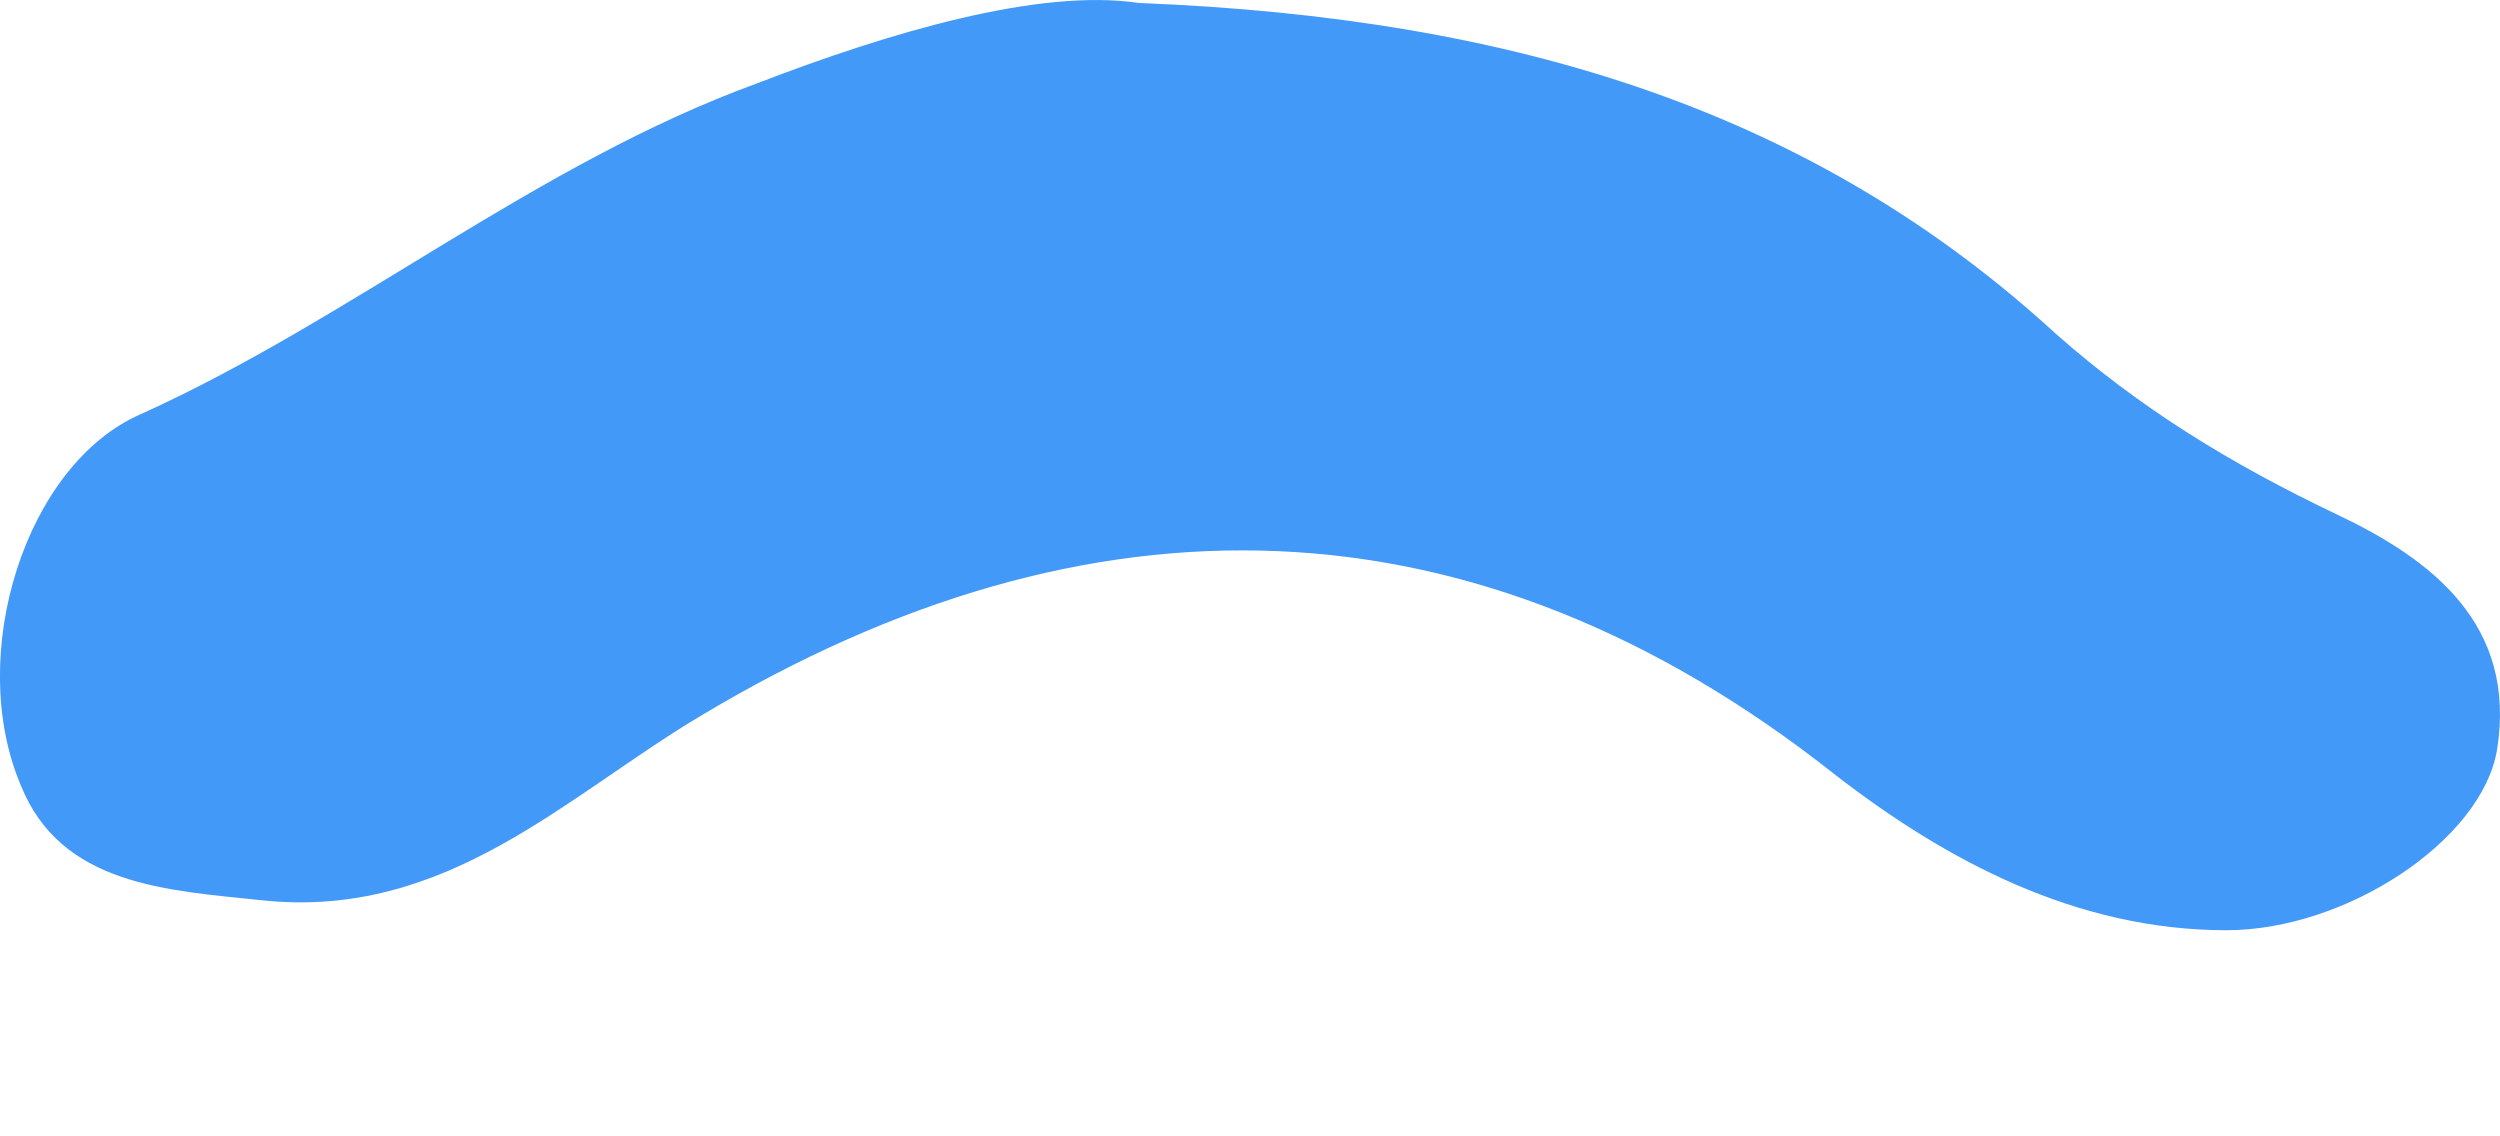 <svg width="11" height="5" viewBox="0 0 11 5" fill="none" xmlns="http://www.w3.org/2000/svg">
<path d="M5.01 0.013C6.686 0.079 7.987 0.498 9.046 1.469C9.421 1.8 9.818 2.042 10.281 2.263C10.7 2.461 11.075 2.748 10.987 3.299C10.921 3.696 10.325 4.093 9.796 4.093C9.134 4.093 8.561 3.785 8.076 3.41C6.488 2.152 4.789 2.13 3.091 3.145C2.495 3.498 1.966 4.049 1.15 3.961C0.731 3.917 0.267 3.895 0.091 3.454C-0.152 2.88 0.113 2.042 0.62 1.822C1.547 1.403 2.363 0.719 3.333 0.366C3.907 0.145 4.569 -0.053 5.01 0.013Z" fill="#4399F8"/>
</svg>

